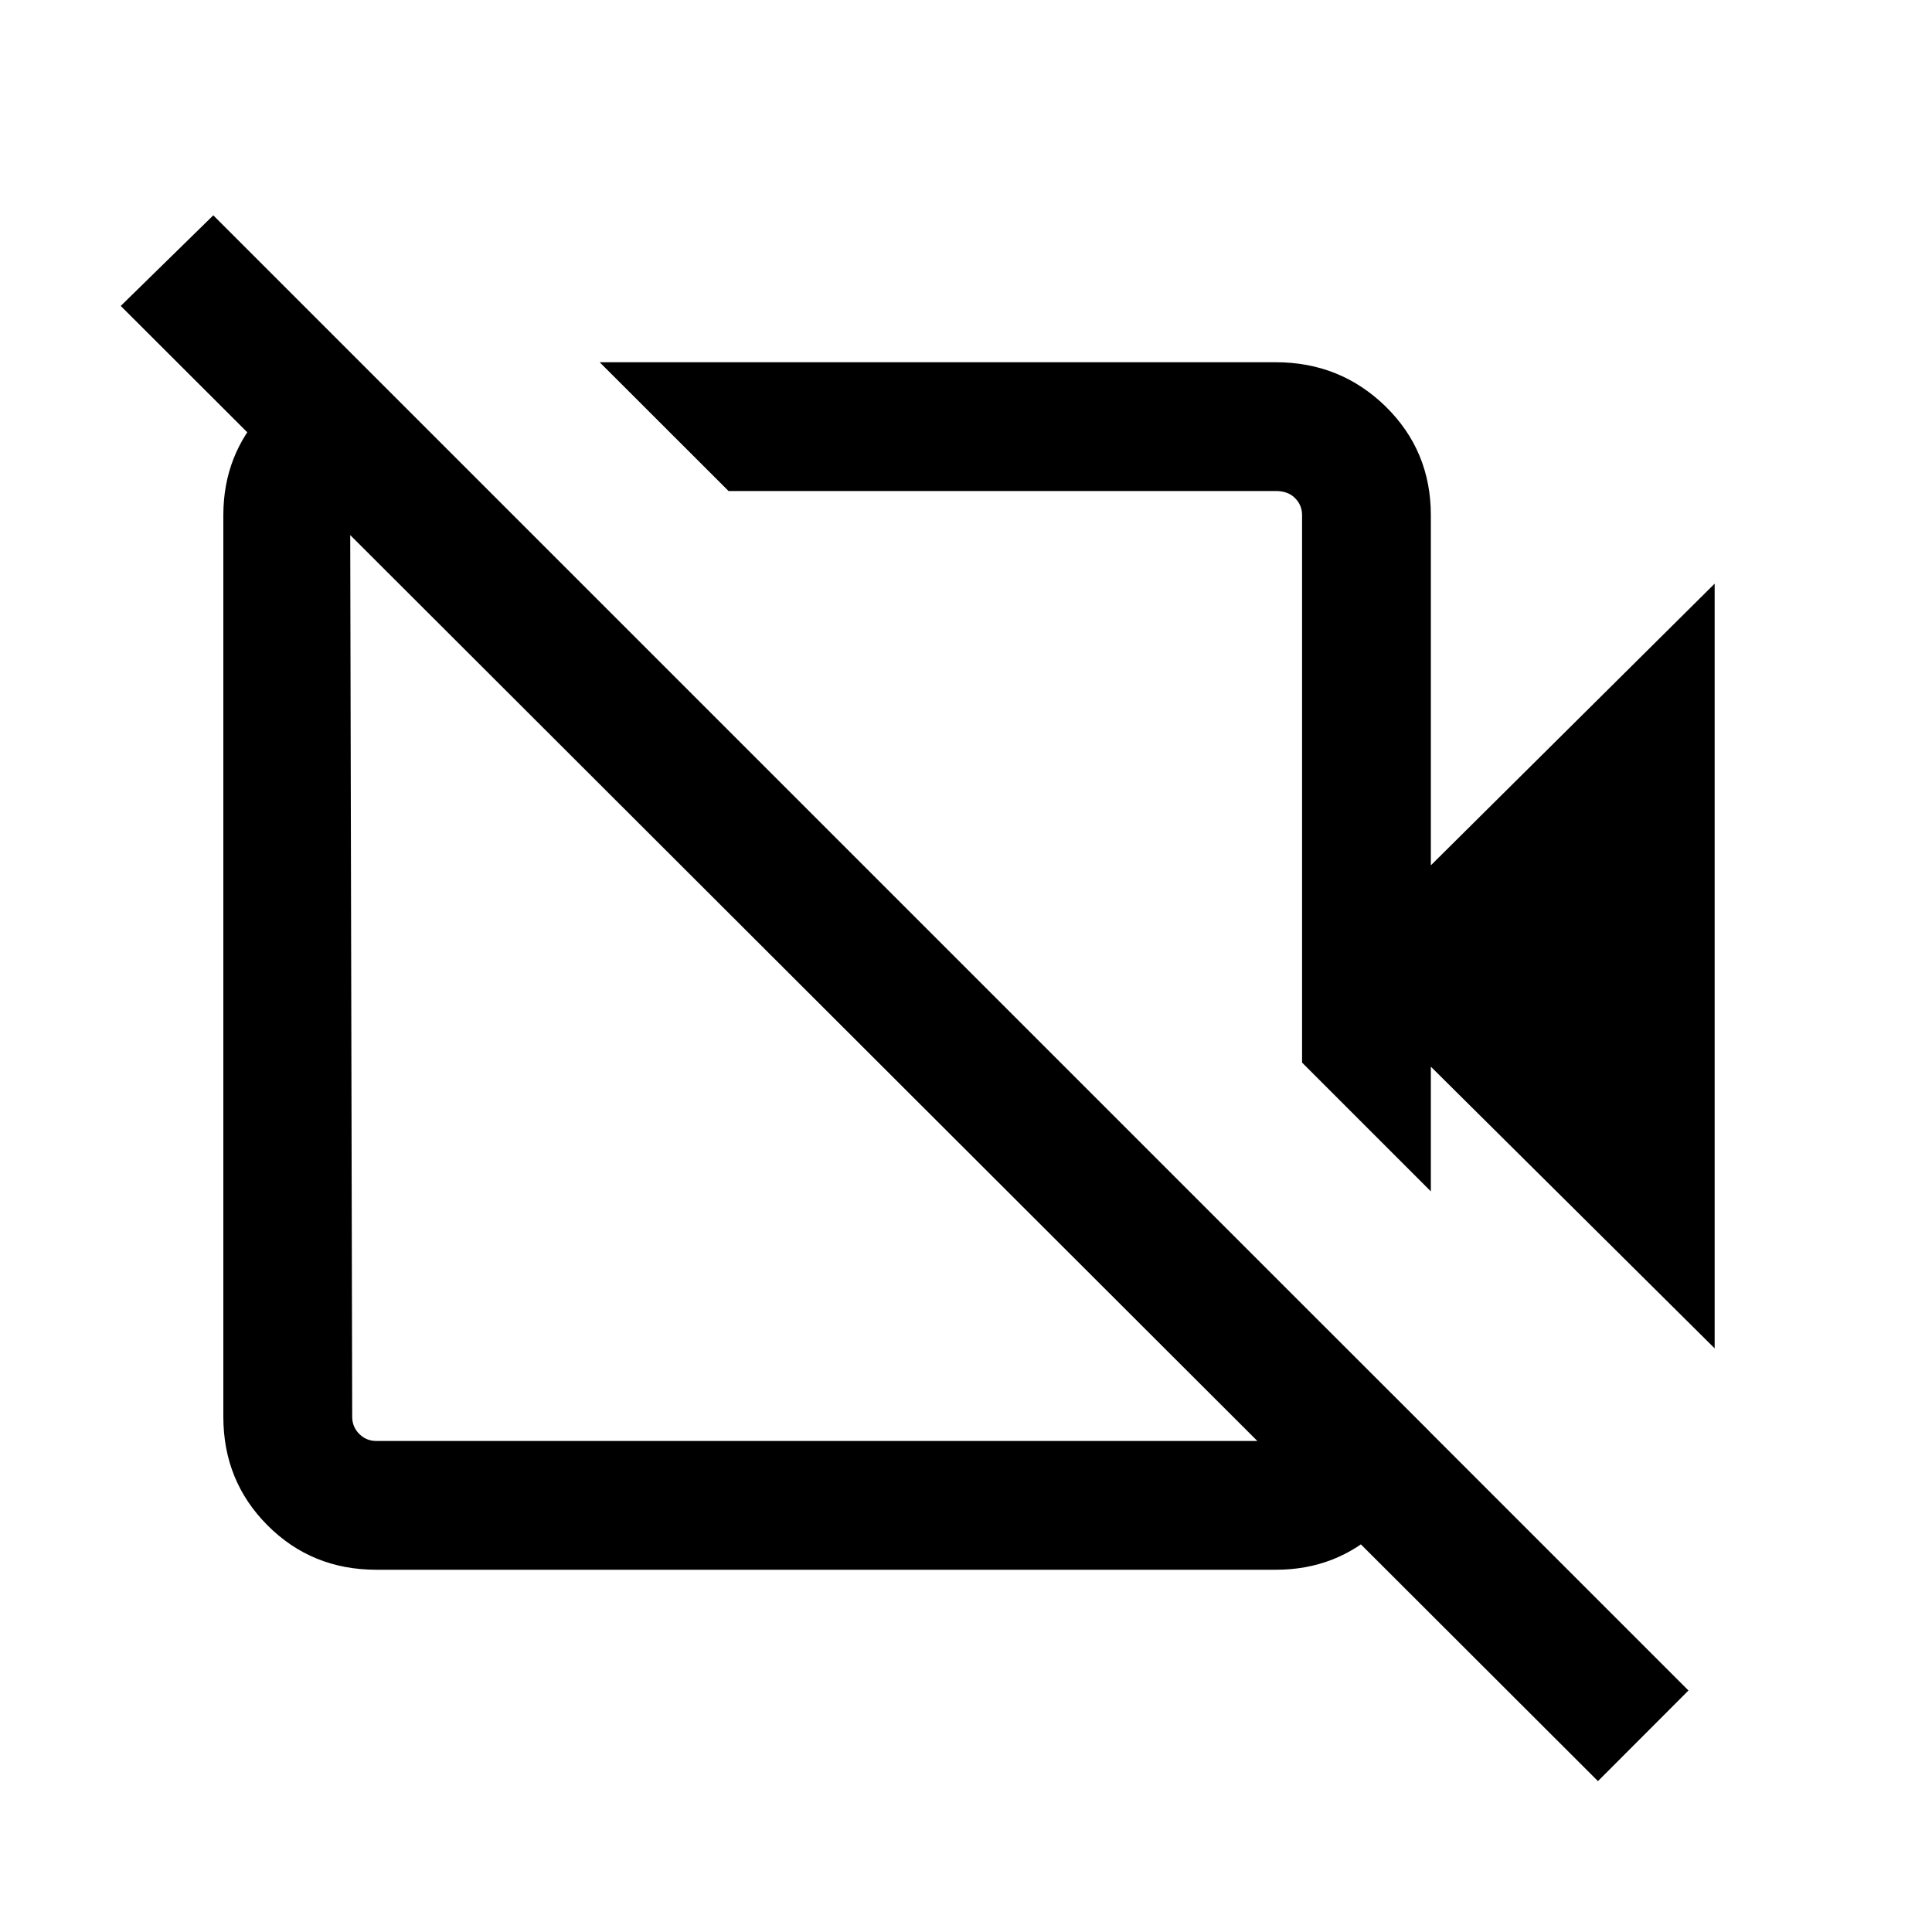 <svg xmlns="http://www.w3.org/2000/svg" height="20" width="20"><path d="m17.75 13.958-2.938-2.916v1.291L13.479 11V5.333q0-.104-.073-.177t-.198-.073H7.542L6.208 3.75h7q.667 0 1.136.458.468.459.468 1.125v3.625l2.938-2.916Zm-1.208 4.48L1.25 3.167l.958-.938L17.479 17.5Zm-6-10.355Zm-2.23 2.105ZM3.75 3.771l1.312 1.312H3.875q-.104 0-.177.073t-.073.177l.021 9.334q0 .104.073.177t.177.073h9.312q.125 0 .198-.073.073-.073.073-.177V13.5l1.313 1.312q-.063.605-.511 1.021-.448.417-1.073.417H3.896q-.667 0-1.125-.458-.459-.459-.459-1.125V5.333q0-.625.417-1.073.417-.448 1.021-.489Z"/></svg>